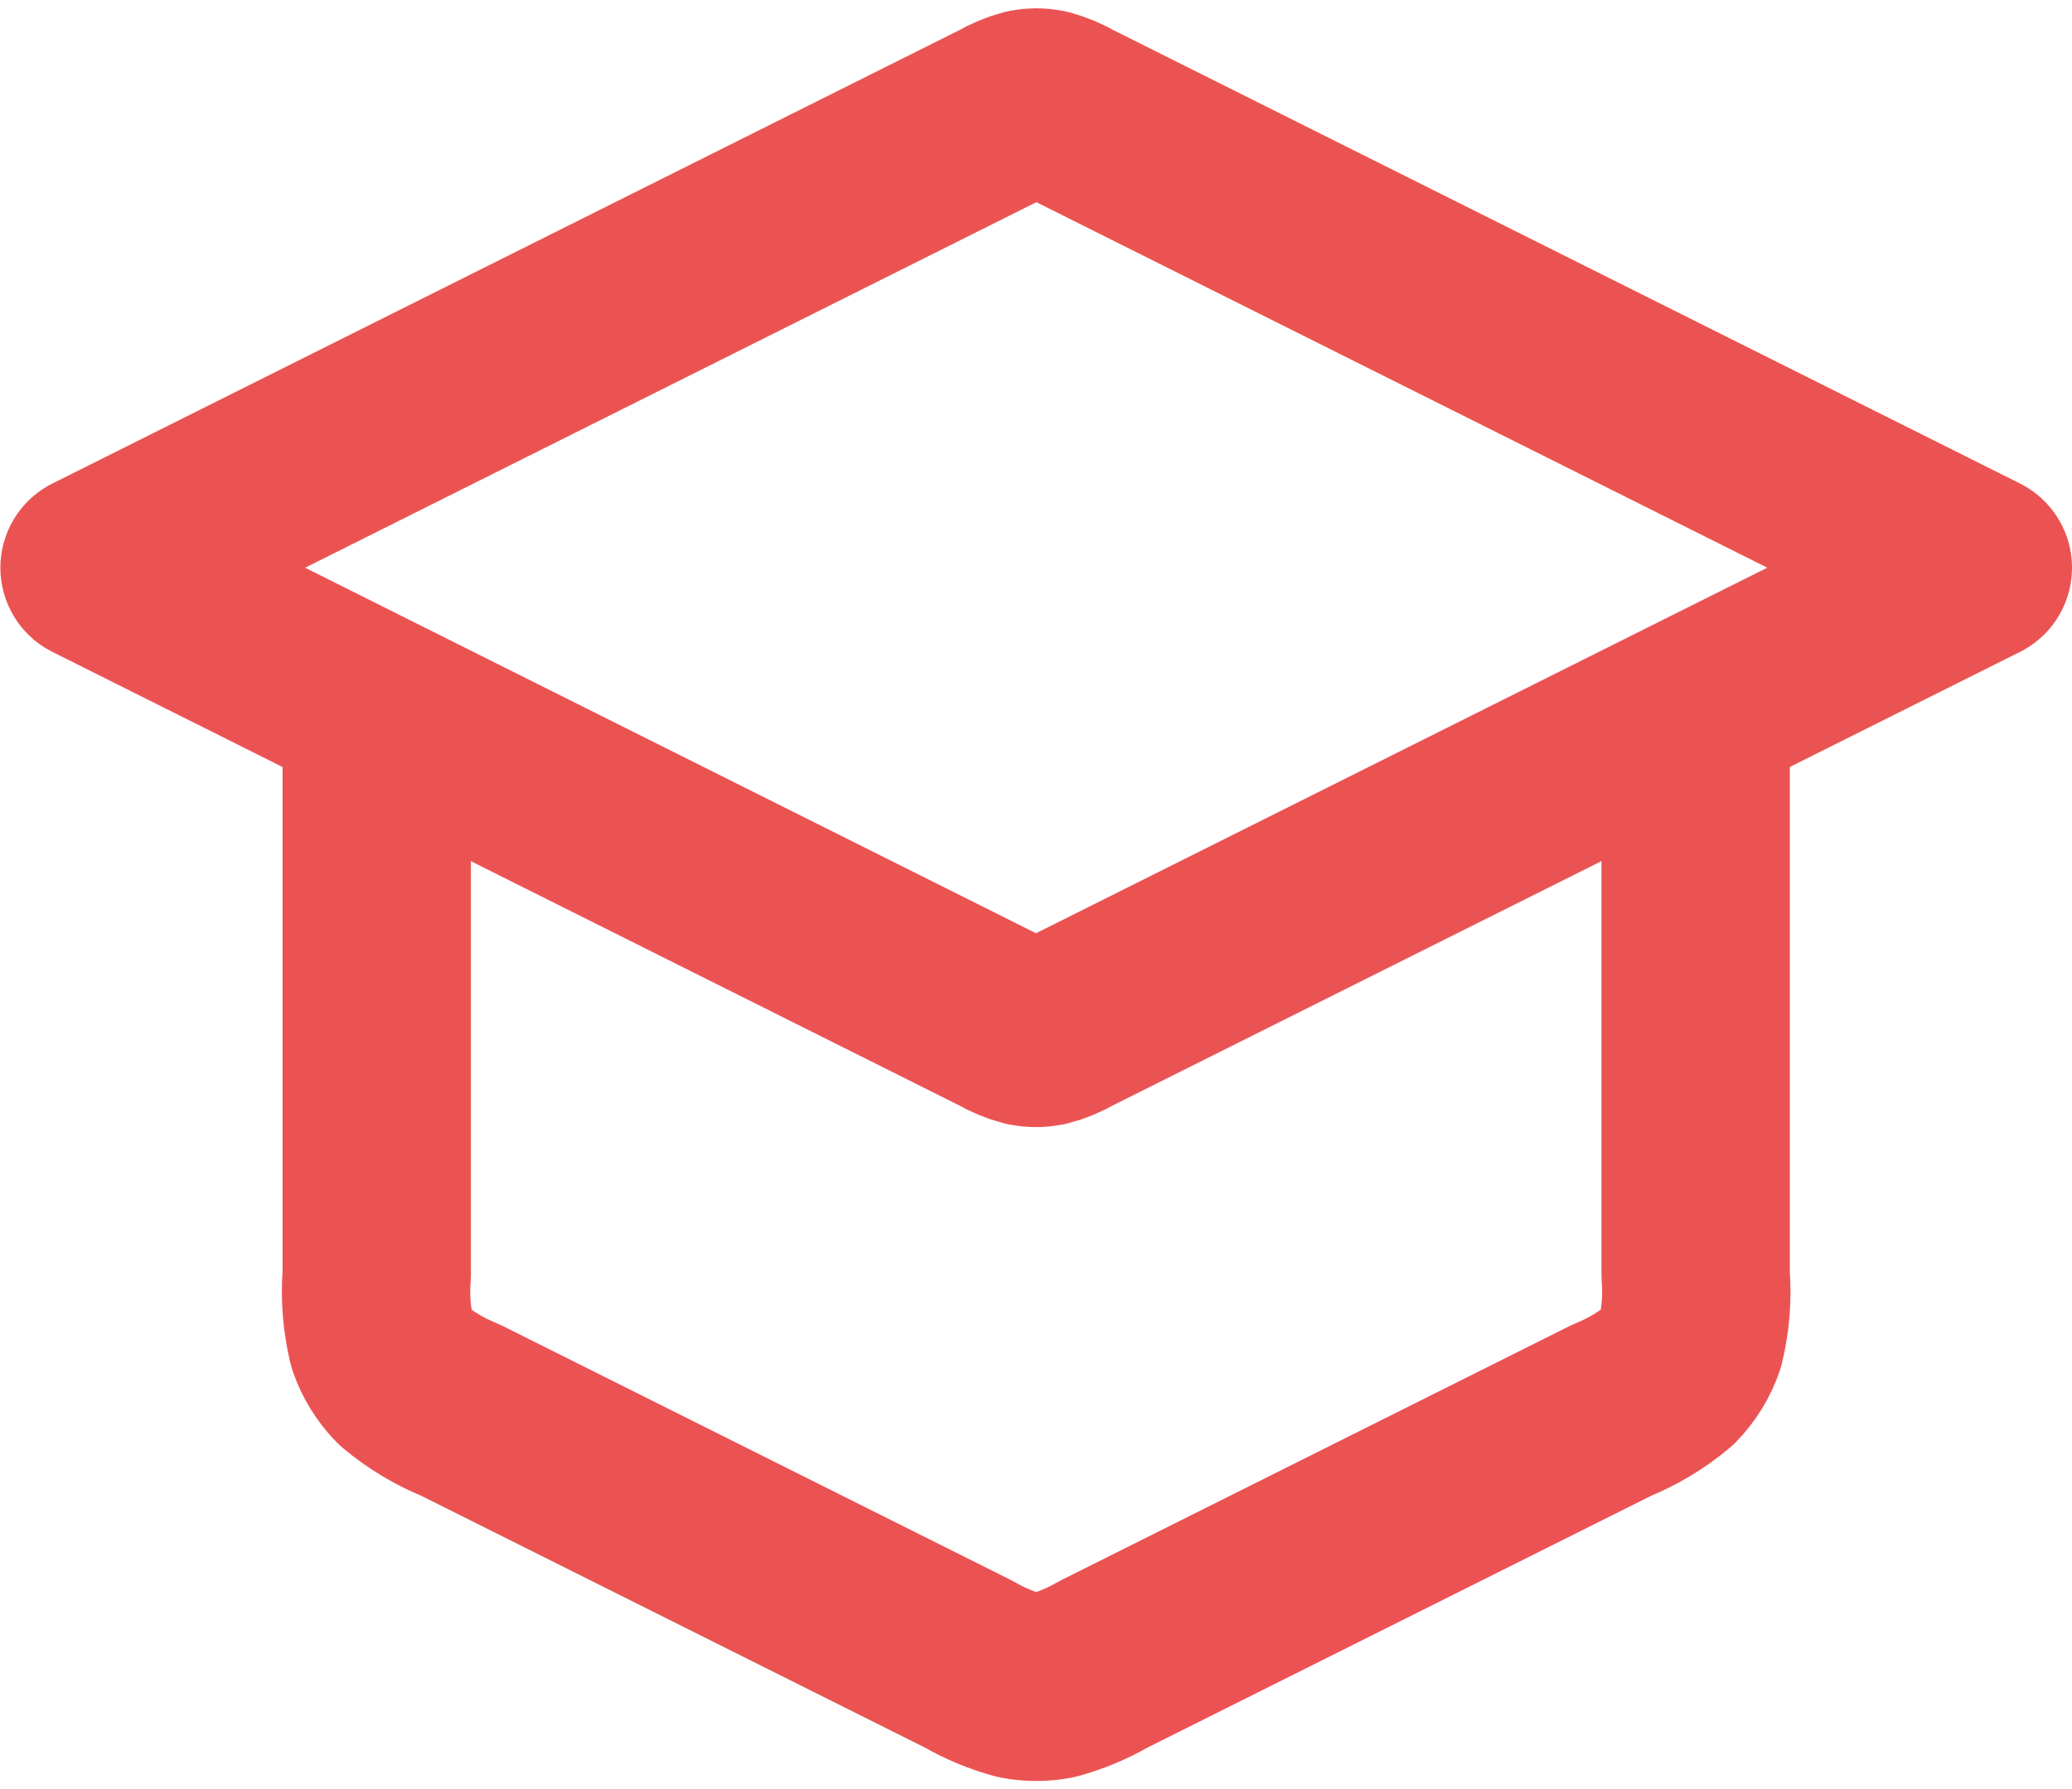 <svg width="22" height="19" viewBox="0 0 22 19" fill="none" xmlns="http://www.w3.org/2000/svg">
<path d="M4 7.529V13.54C3.981 13.775 4 14.011 4.055 14.24C4.103 14.38 4.182 14.508 4.286 14.614C4.466 14.765 4.668 14.886 4.886 14.974L10.286 17.674C10.453 17.771 10.632 17.846 10.818 17.897C10.94 17.92 11.064 17.92 11.186 17.897C11.372 17.846 11.551 17.771 11.718 17.674L17.118 14.974C17.336 14.886 17.538 14.765 17.718 14.614C17.822 14.508 17.901 14.38 17.949 14.24C18.004 14.011 18.023 13.775 18.004 13.54V7.529M1.004 6.029L10.646 1.208C10.729 1.159 10.819 1.122 10.912 1.097C10.973 1.085 11.035 1.085 11.096 1.097C11.189 1.122 11.279 1.159 11.362 1.208L21 6.029L11.358 10.85C11.275 10.899 11.185 10.937 11.092 10.961C11.031 10.973 10.969 10.973 10.908 10.961C10.815 10.937 10.725 10.899 10.642 10.85L1.004 6.029Z" stroke="#EB5353" stroke-width="2" stroke-linecap="round" stroke-linejoin="round"/>
</svg>
